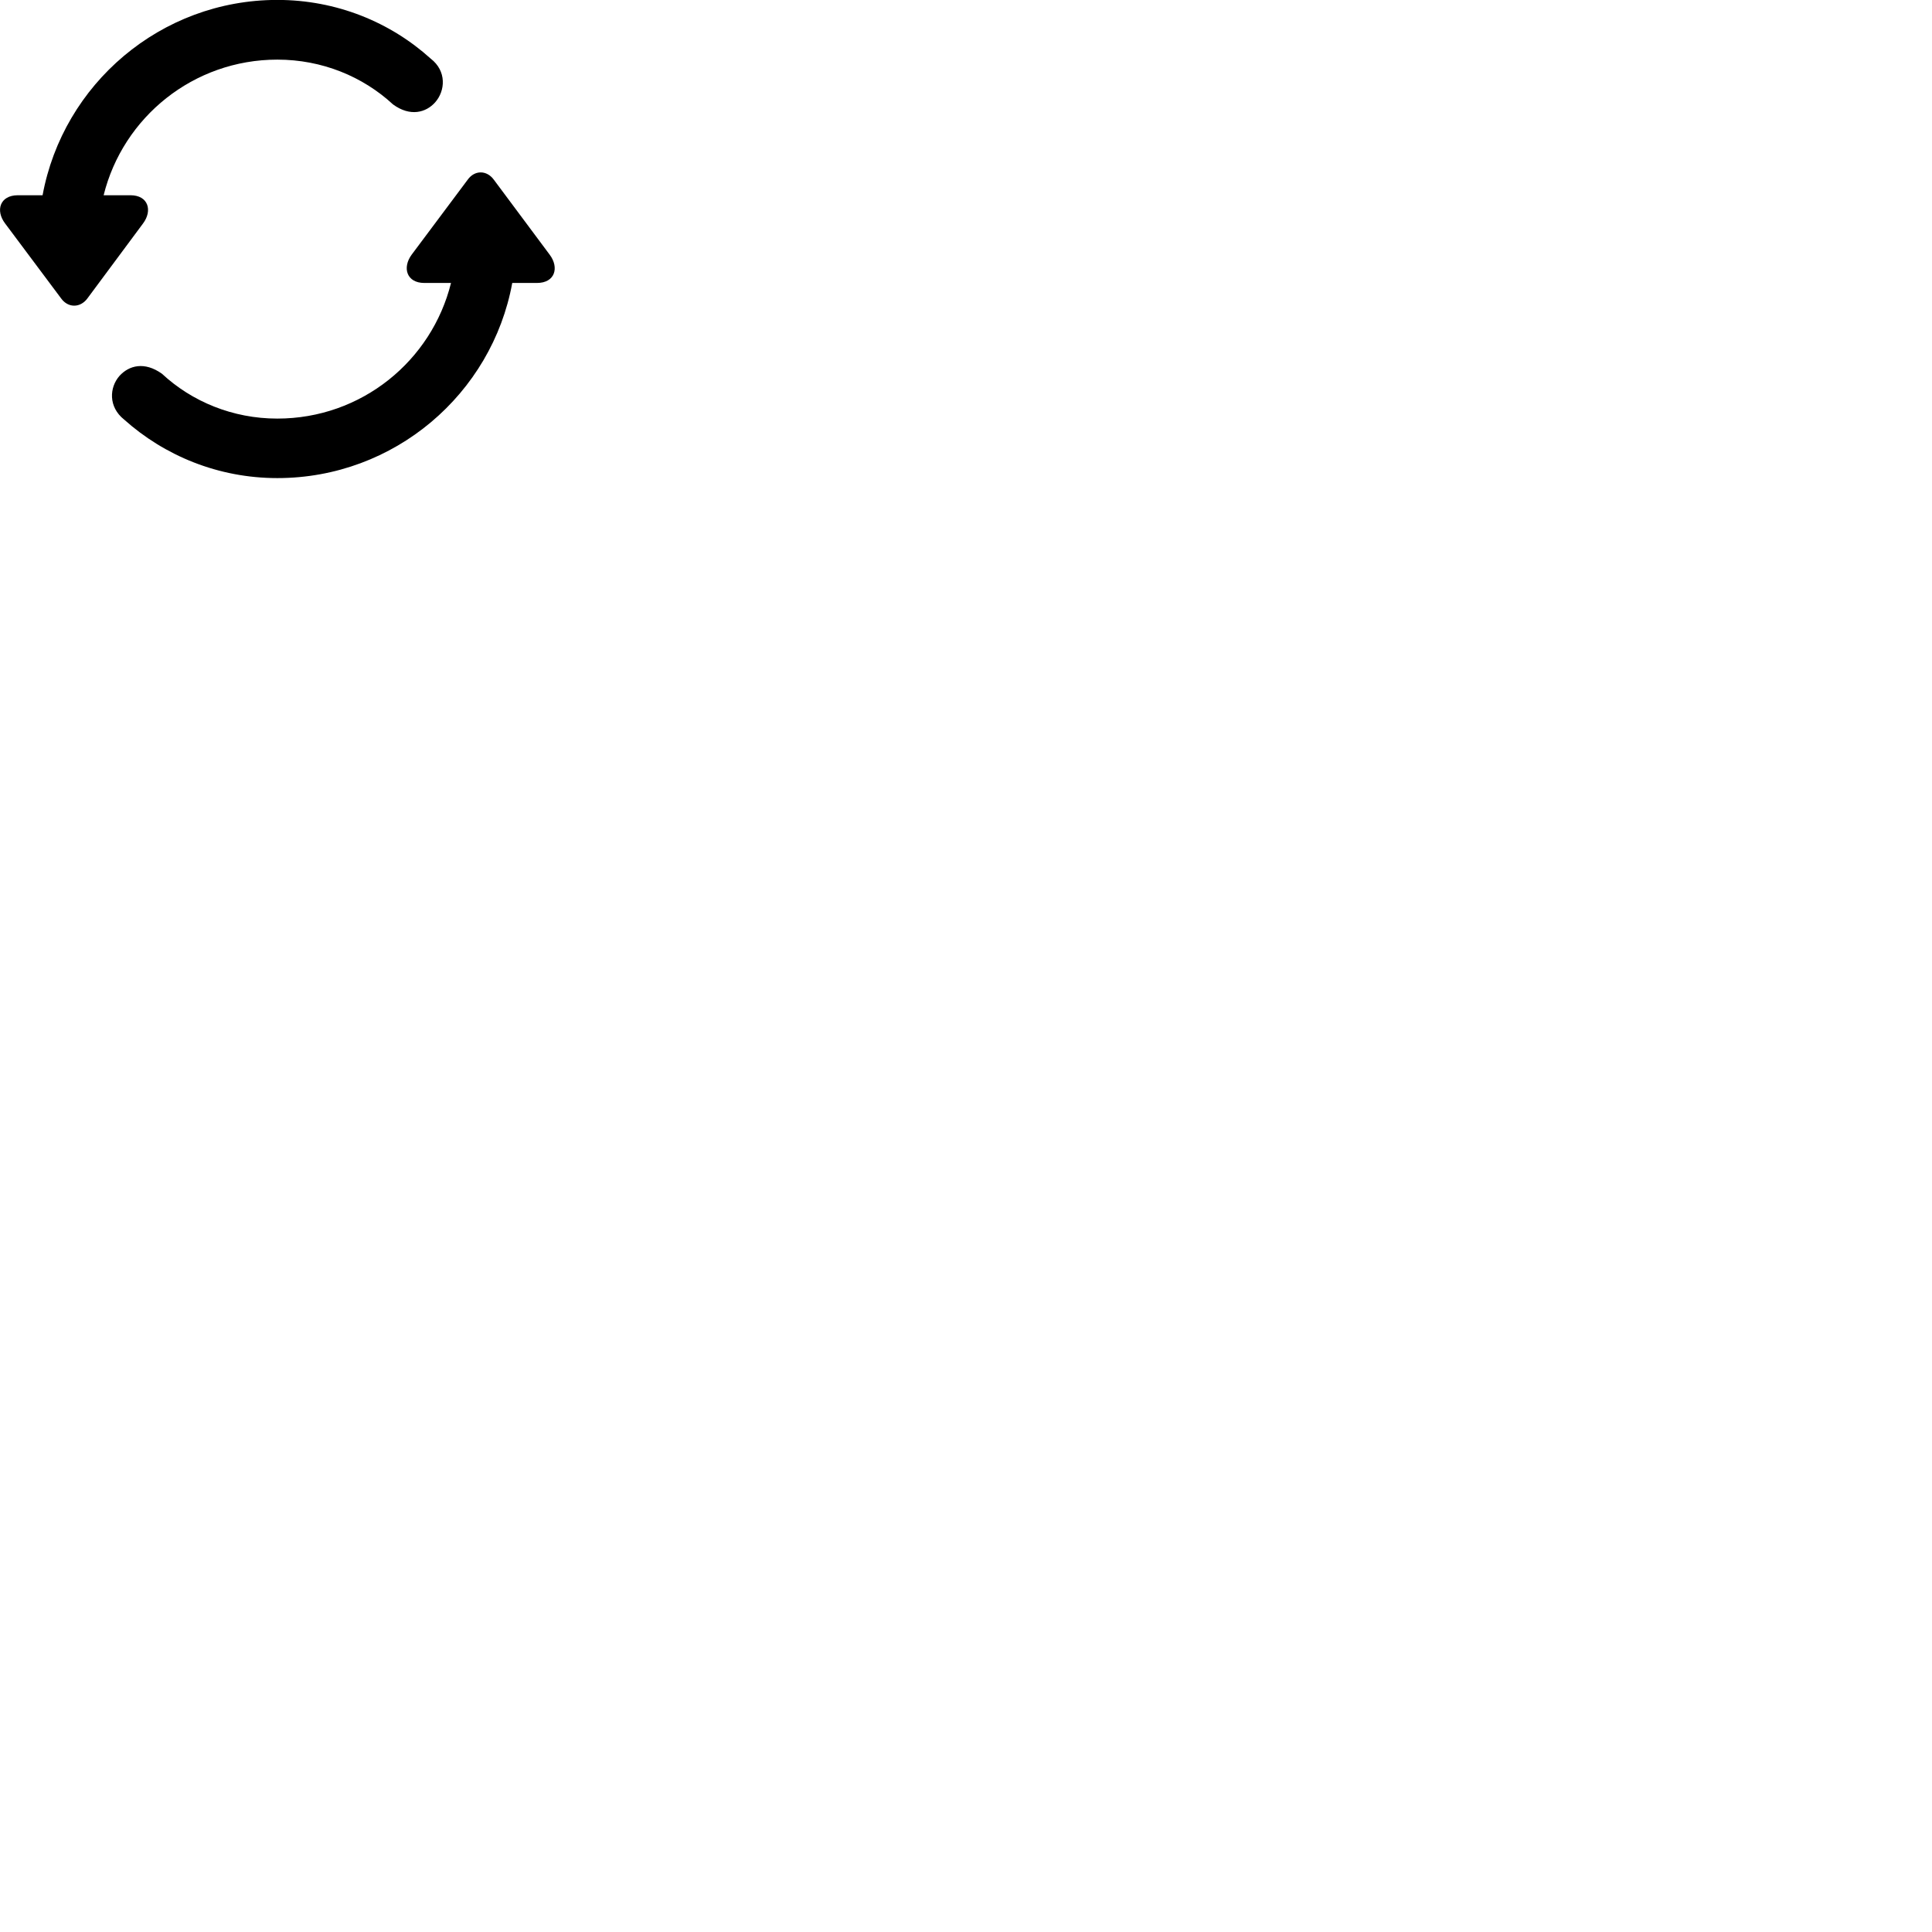
        <svg xmlns="http://www.w3.org/2000/svg" viewBox="0 0 100 100">
            <path d="M14.354 -0.004C8.314 -0.004 3.264 4.356 2.204 10.106H0.924C-0.006 10.106 -0.246 10.896 0.264 11.566L3.164 15.446C3.524 15.946 4.154 15.946 4.524 15.446L7.404 11.566C7.904 10.896 7.674 10.106 6.754 10.106H5.364C6.364 6.066 10.014 3.086 14.354 3.086C16.664 3.086 18.774 3.956 20.344 5.406C21.234 6.056 22.054 5.826 22.524 5.296C23.054 4.696 23.124 3.676 22.294 3.036C20.204 1.146 17.414 -0.004 14.354 -0.004ZM14.354 24.746C20.414 24.746 25.464 20.386 26.514 14.646H27.794C28.724 14.646 28.954 13.856 28.454 13.186L25.564 9.306C25.194 8.796 24.564 8.796 24.204 9.306L21.304 13.186C20.814 13.856 21.044 14.646 21.964 14.646H23.344C22.344 18.676 18.714 21.666 14.354 21.666C12.044 21.666 9.934 20.786 8.384 19.346C7.474 18.696 6.674 18.916 6.184 19.456C5.664 20.046 5.594 21.056 6.424 21.716C8.514 23.586 11.294 24.746 14.354 24.746Z" />
        </svg>
    
